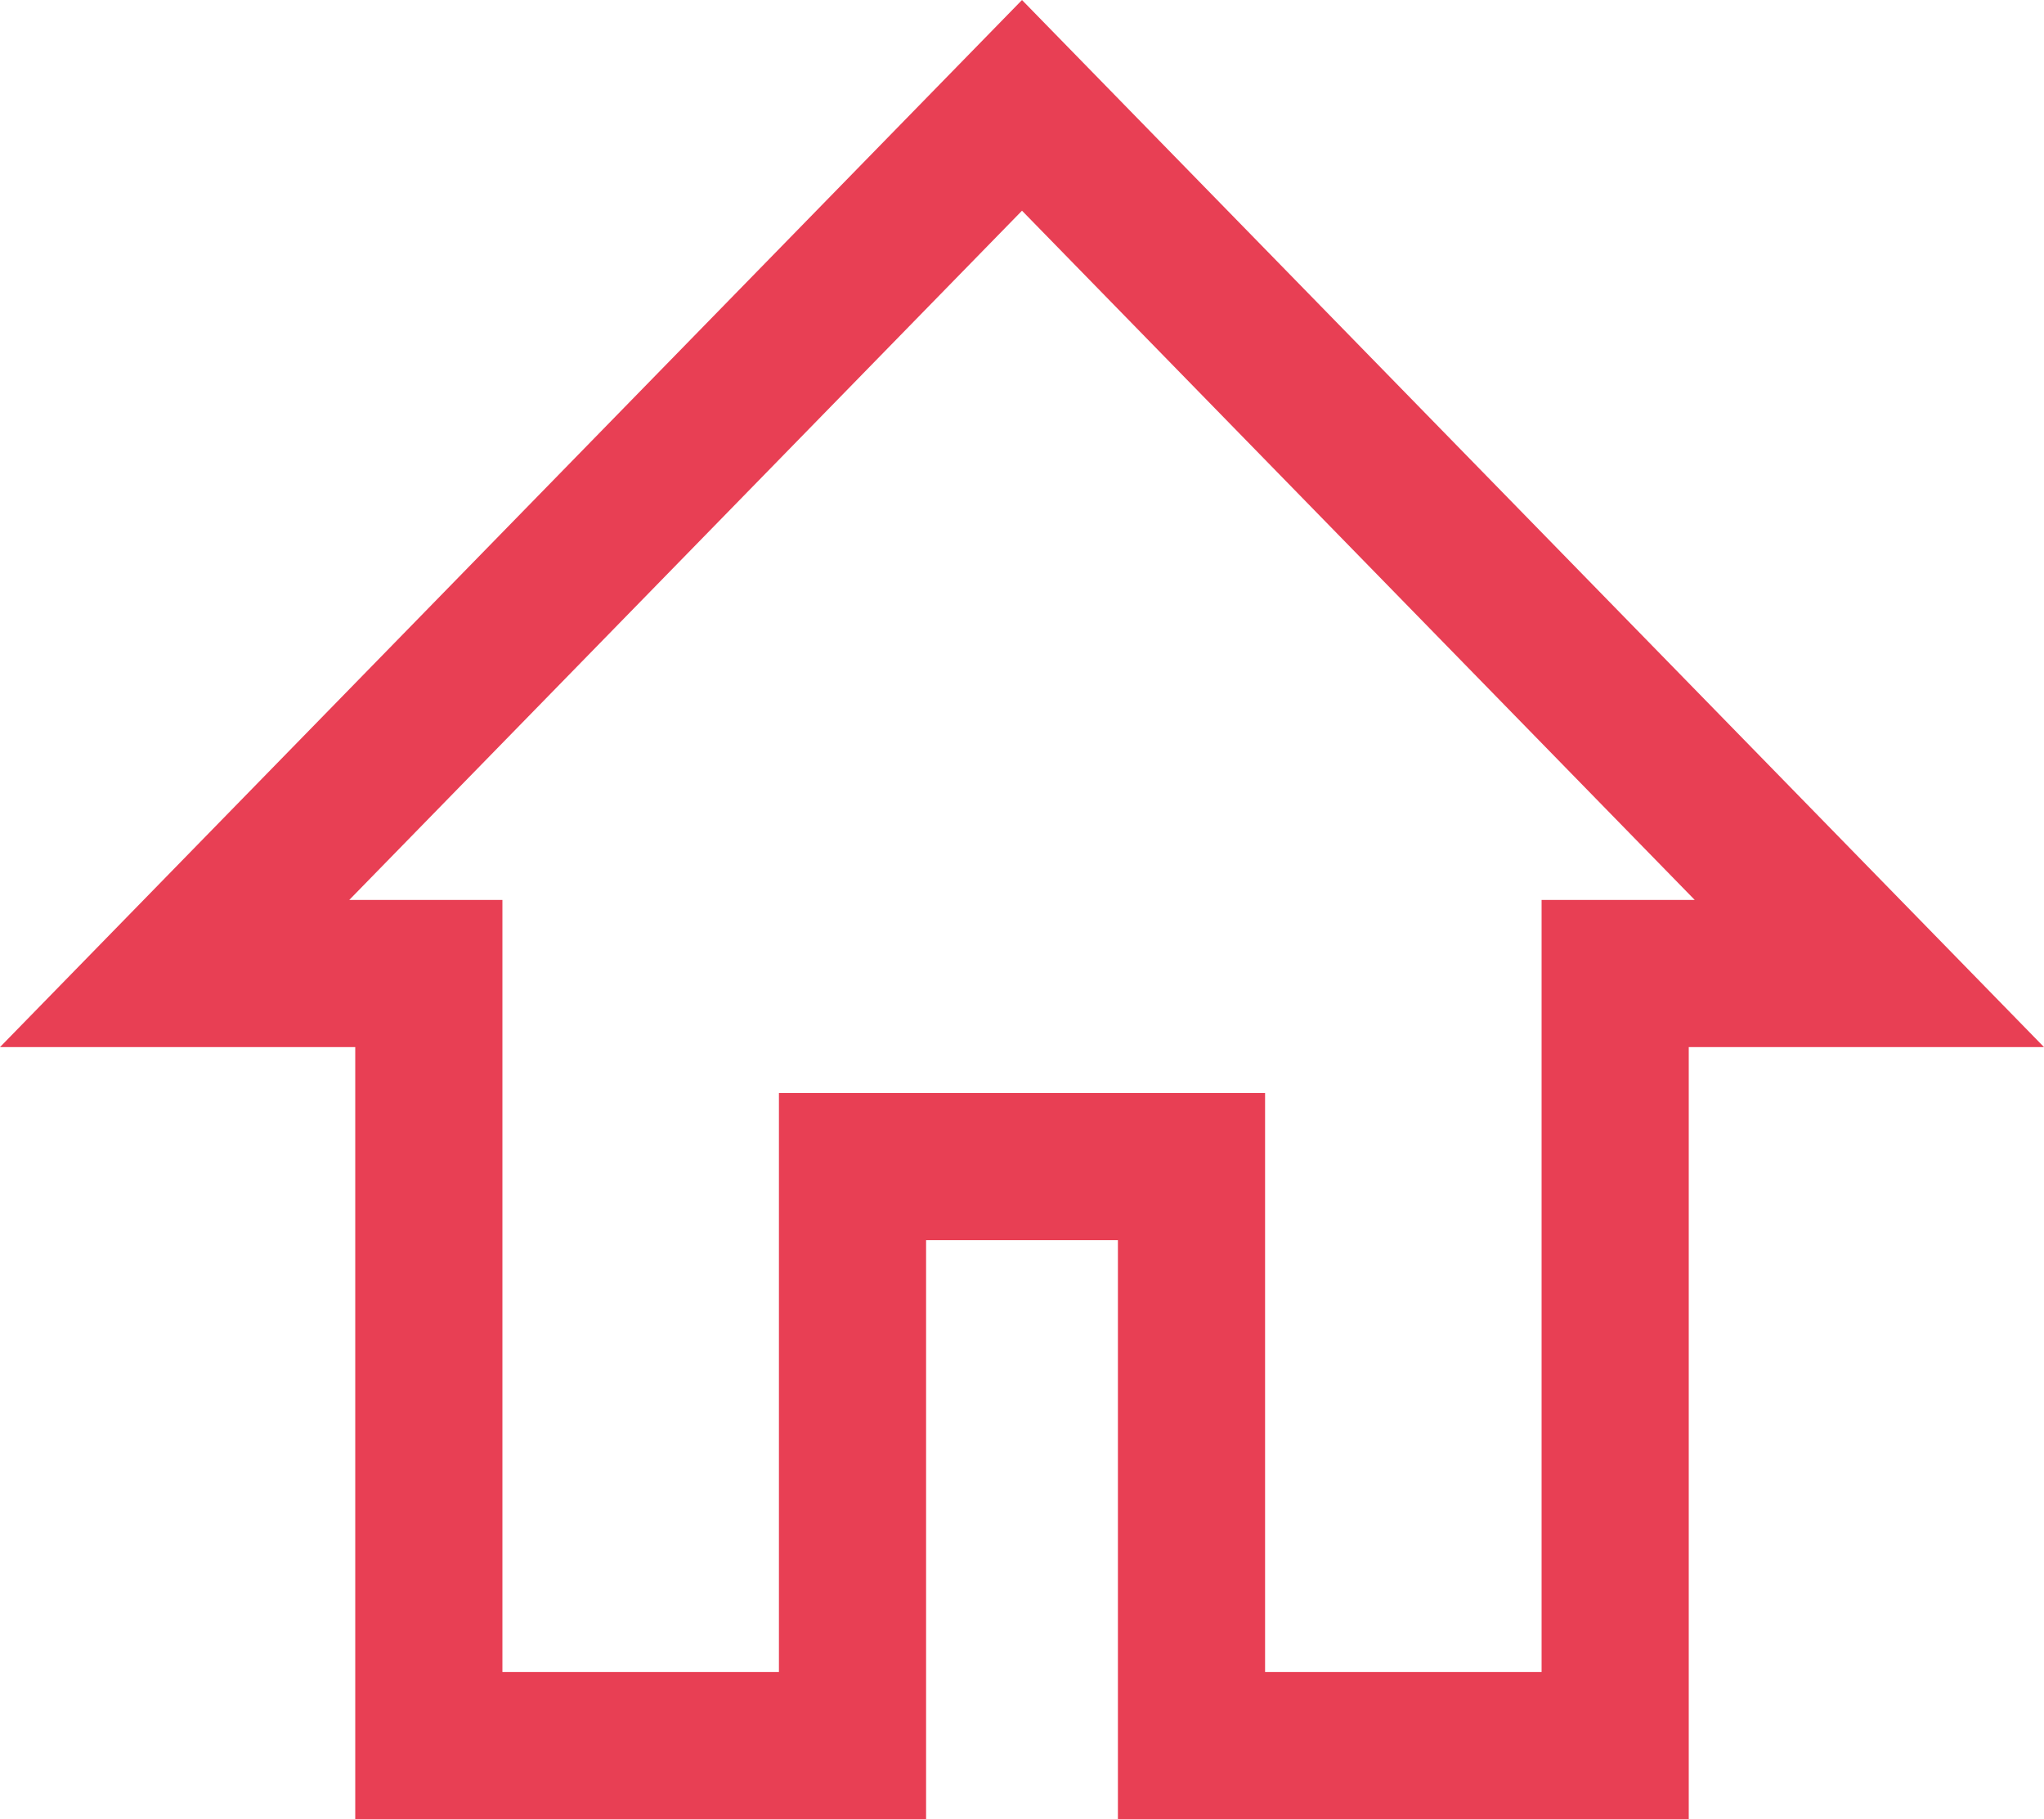 <svg xmlns="http://www.w3.org/2000/svg" width="55.558" height="49.449" viewBox="0 0 55.558 49.449">
  <path id="ic_home_24px" d="M20.426,47.585V31.849H29.64V47.585H41.156V26.6h6.91L25.033,3,2,26.6H8.91V47.585Z" transform="translate(2.746 -0.136)" fill="none" stroke="#e83f54" stroke-width="4"/>
</svg>
